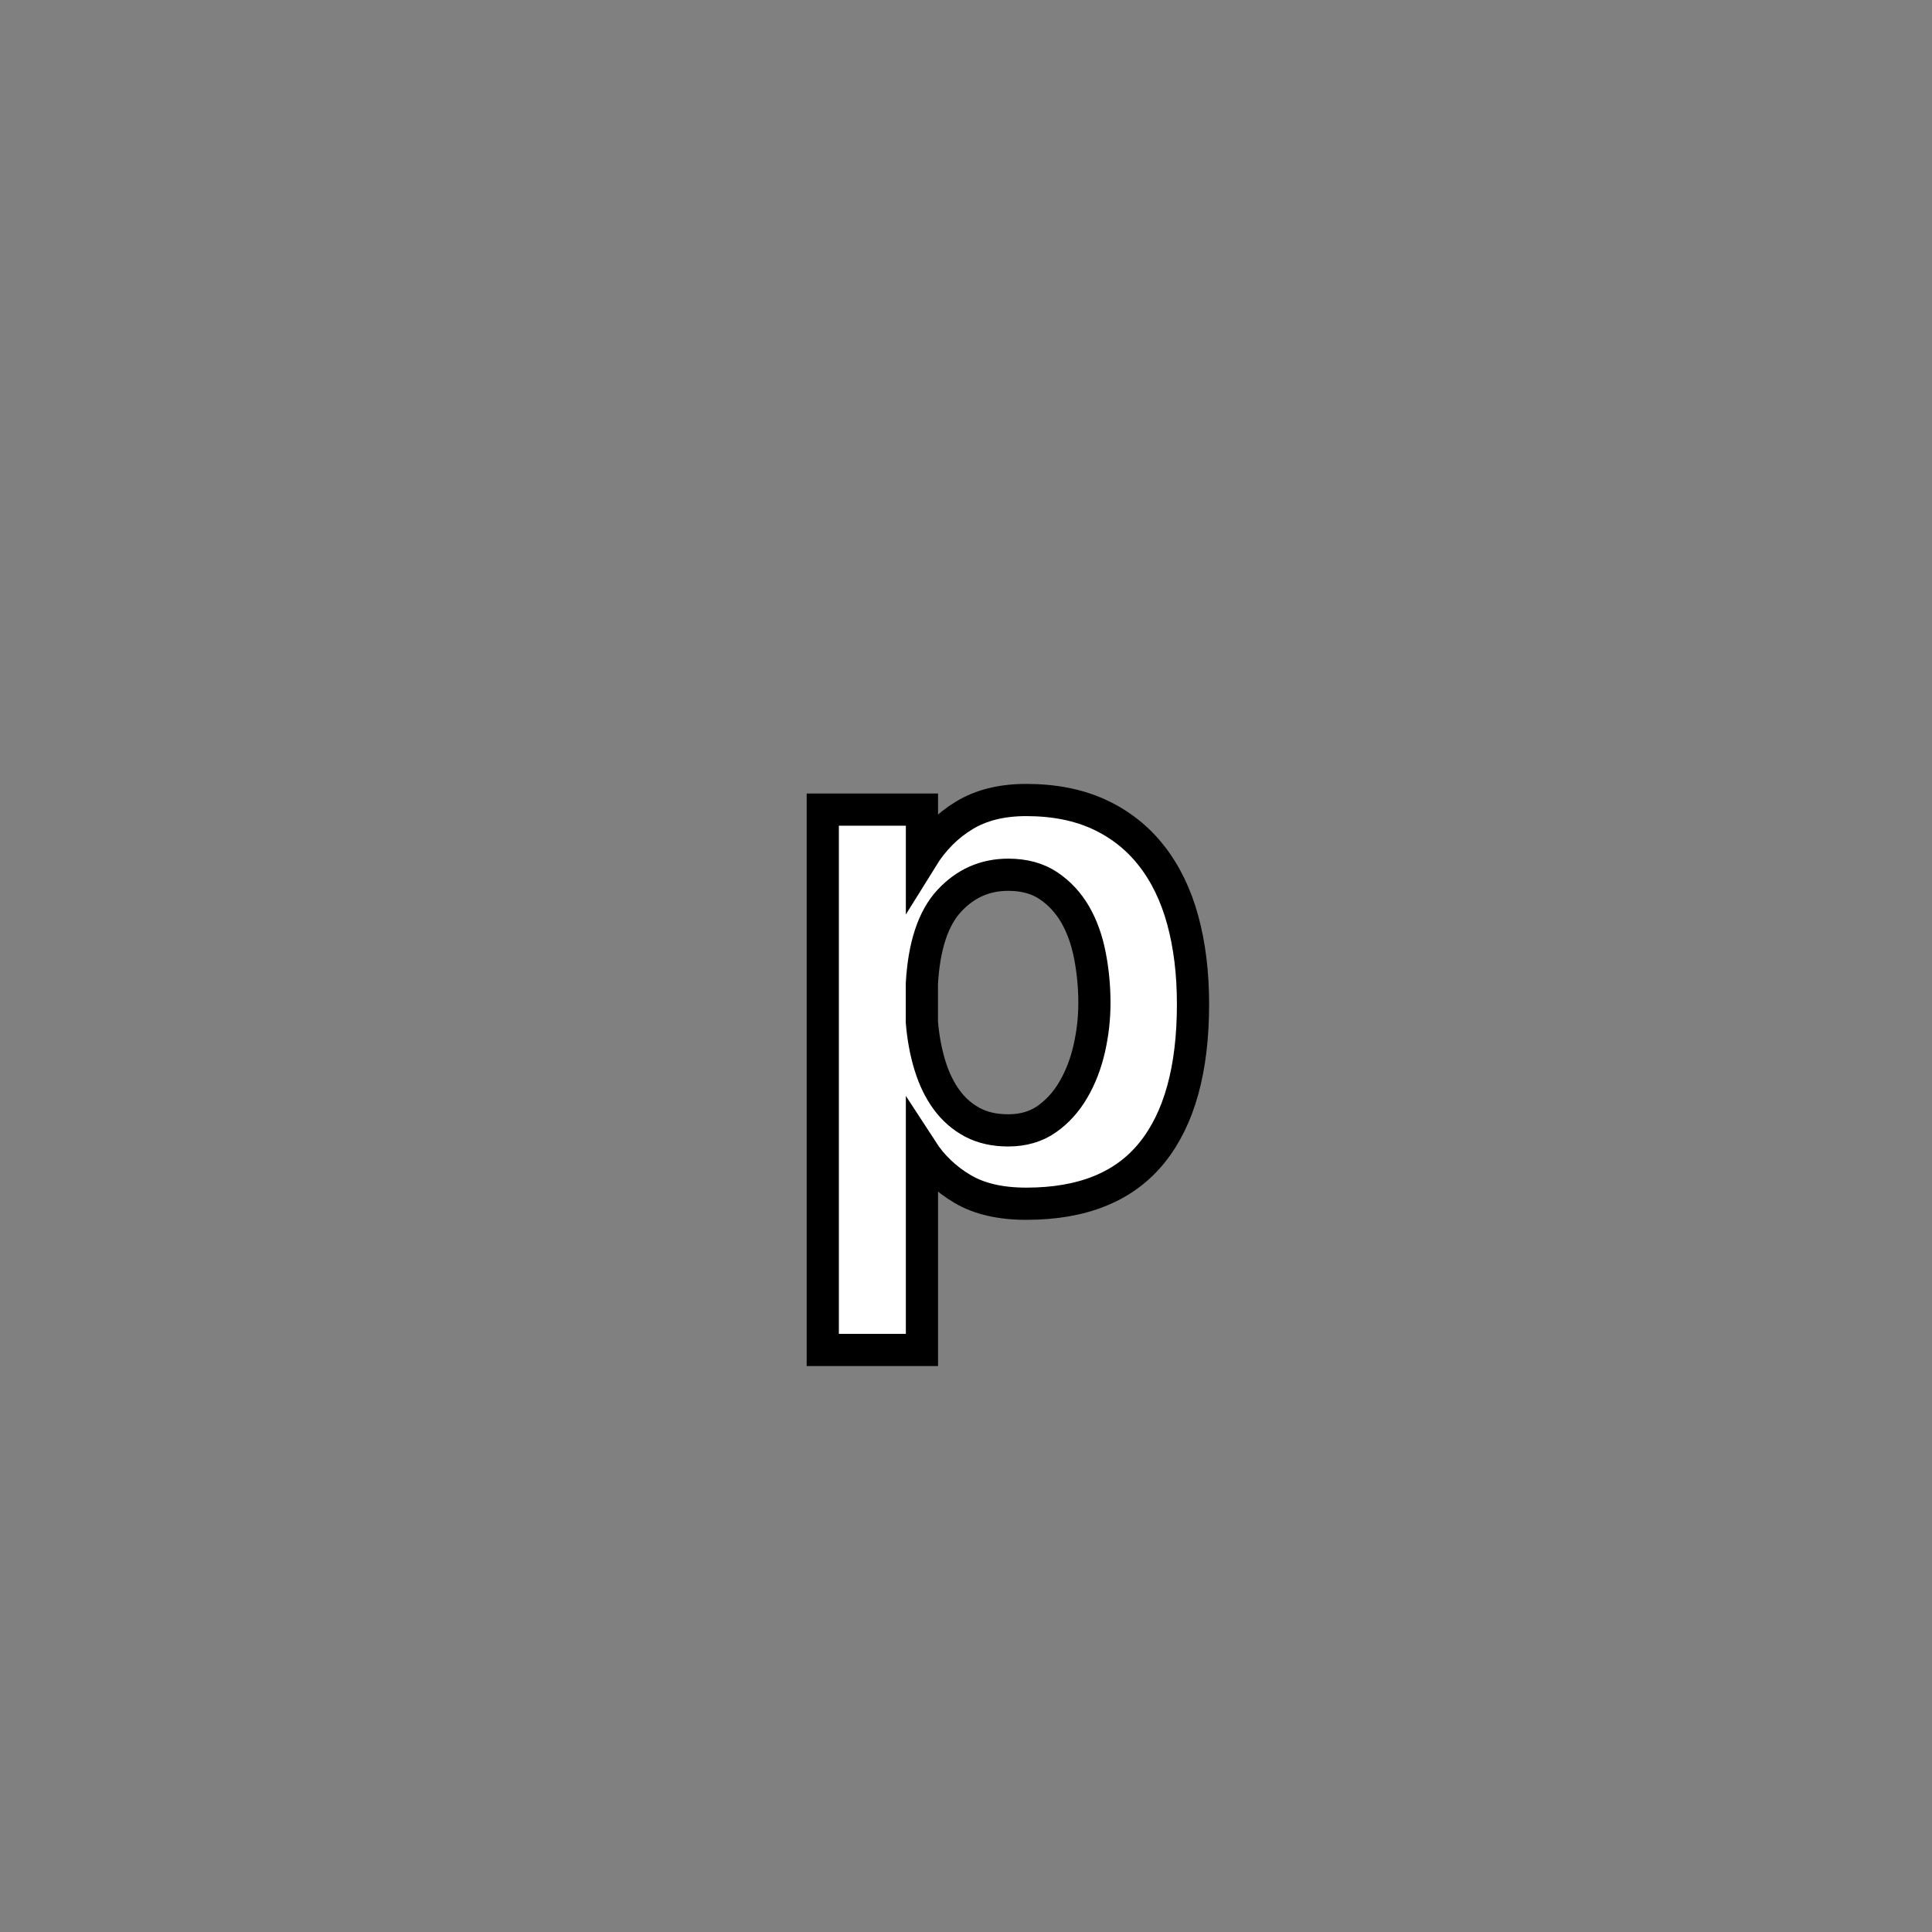 <?xml version="1.0" encoding="utf-8"?>
<!-- Generator: Adobe Illustrator 16.0.0, SVG Export Plug-In . SVG Version: 6.00 Build 0)  -->
<!DOCTYPE svg PUBLIC "-//W3C//DTD SVG 1.1//EN" "http://www.w3.org/Graphics/SVG/1.1/DTD/svg11.dtd">
<svg version="1.1" id="레이어_1" xmlns="http://www.w3.org/2000/svg" xmlns:xlink="http://www.w3.org/1999/xlink" x="0px"
	 y="0px" width="60px" height="60px" viewBox="0 0 60 60" enable-background="new 0 0 60 60" xml:space="preserve">
<rect x="0" y="0" width="60" height="60" fill="#808080" stroke="none"/>
<path fill="#FFFFFF" stroke="#000000" stroke-miterlimit="10" d="M31.87,24.845c0.866,0,1.623,0.15,2.271,0.45
	c0.646,0.3,1.187,0.727,1.619,1.28c0.434,0.553,0.758,1.22,0.971,2c0.213,0.779,0.319,1.649,0.319,2.61
	c0,2.026-0.427,3.565-1.28,4.619c-0.854,1.055-2.151,1.579-3.898,1.579c-0.801,0-1.46-0.151-1.98-0.459
	c-0.52-0.307-0.94-0.707-1.26-1.2v6.2h-3.08v-16.78h3.08v1.5c0.347-0.56,0.783-1,1.31-1.319
	C30.467,25.005,31.109,24.845,31.87,24.845z M31.311,27.166c-0.721,0-1.331,0.27-1.831,0.81s-0.783,1.397-0.85,2.57v1.201
	c0.04,0.479,0.123,0.926,0.25,1.34c0.126,0.412,0.3,0.771,0.52,1.07c0.22,0.299,0.487,0.532,0.8,0.698
	c0.313,0.166,0.683,0.25,1.11,0.25c0.465,0,0.865-0.116,1.198-0.35c0.334-0.234,0.61-0.541,0.83-0.92
	c0.222-0.381,0.384-0.805,0.49-1.271c0.106-0.465,0.16-0.938,0.16-1.42c0-0.504-0.048-1-0.142-1.479
	c-0.094-0.48-0.246-0.903-0.459-1.271c-0.214-0.366-0.49-0.663-0.83-0.89S31.803,27.166,31.311,27.166z"/>
</svg>
